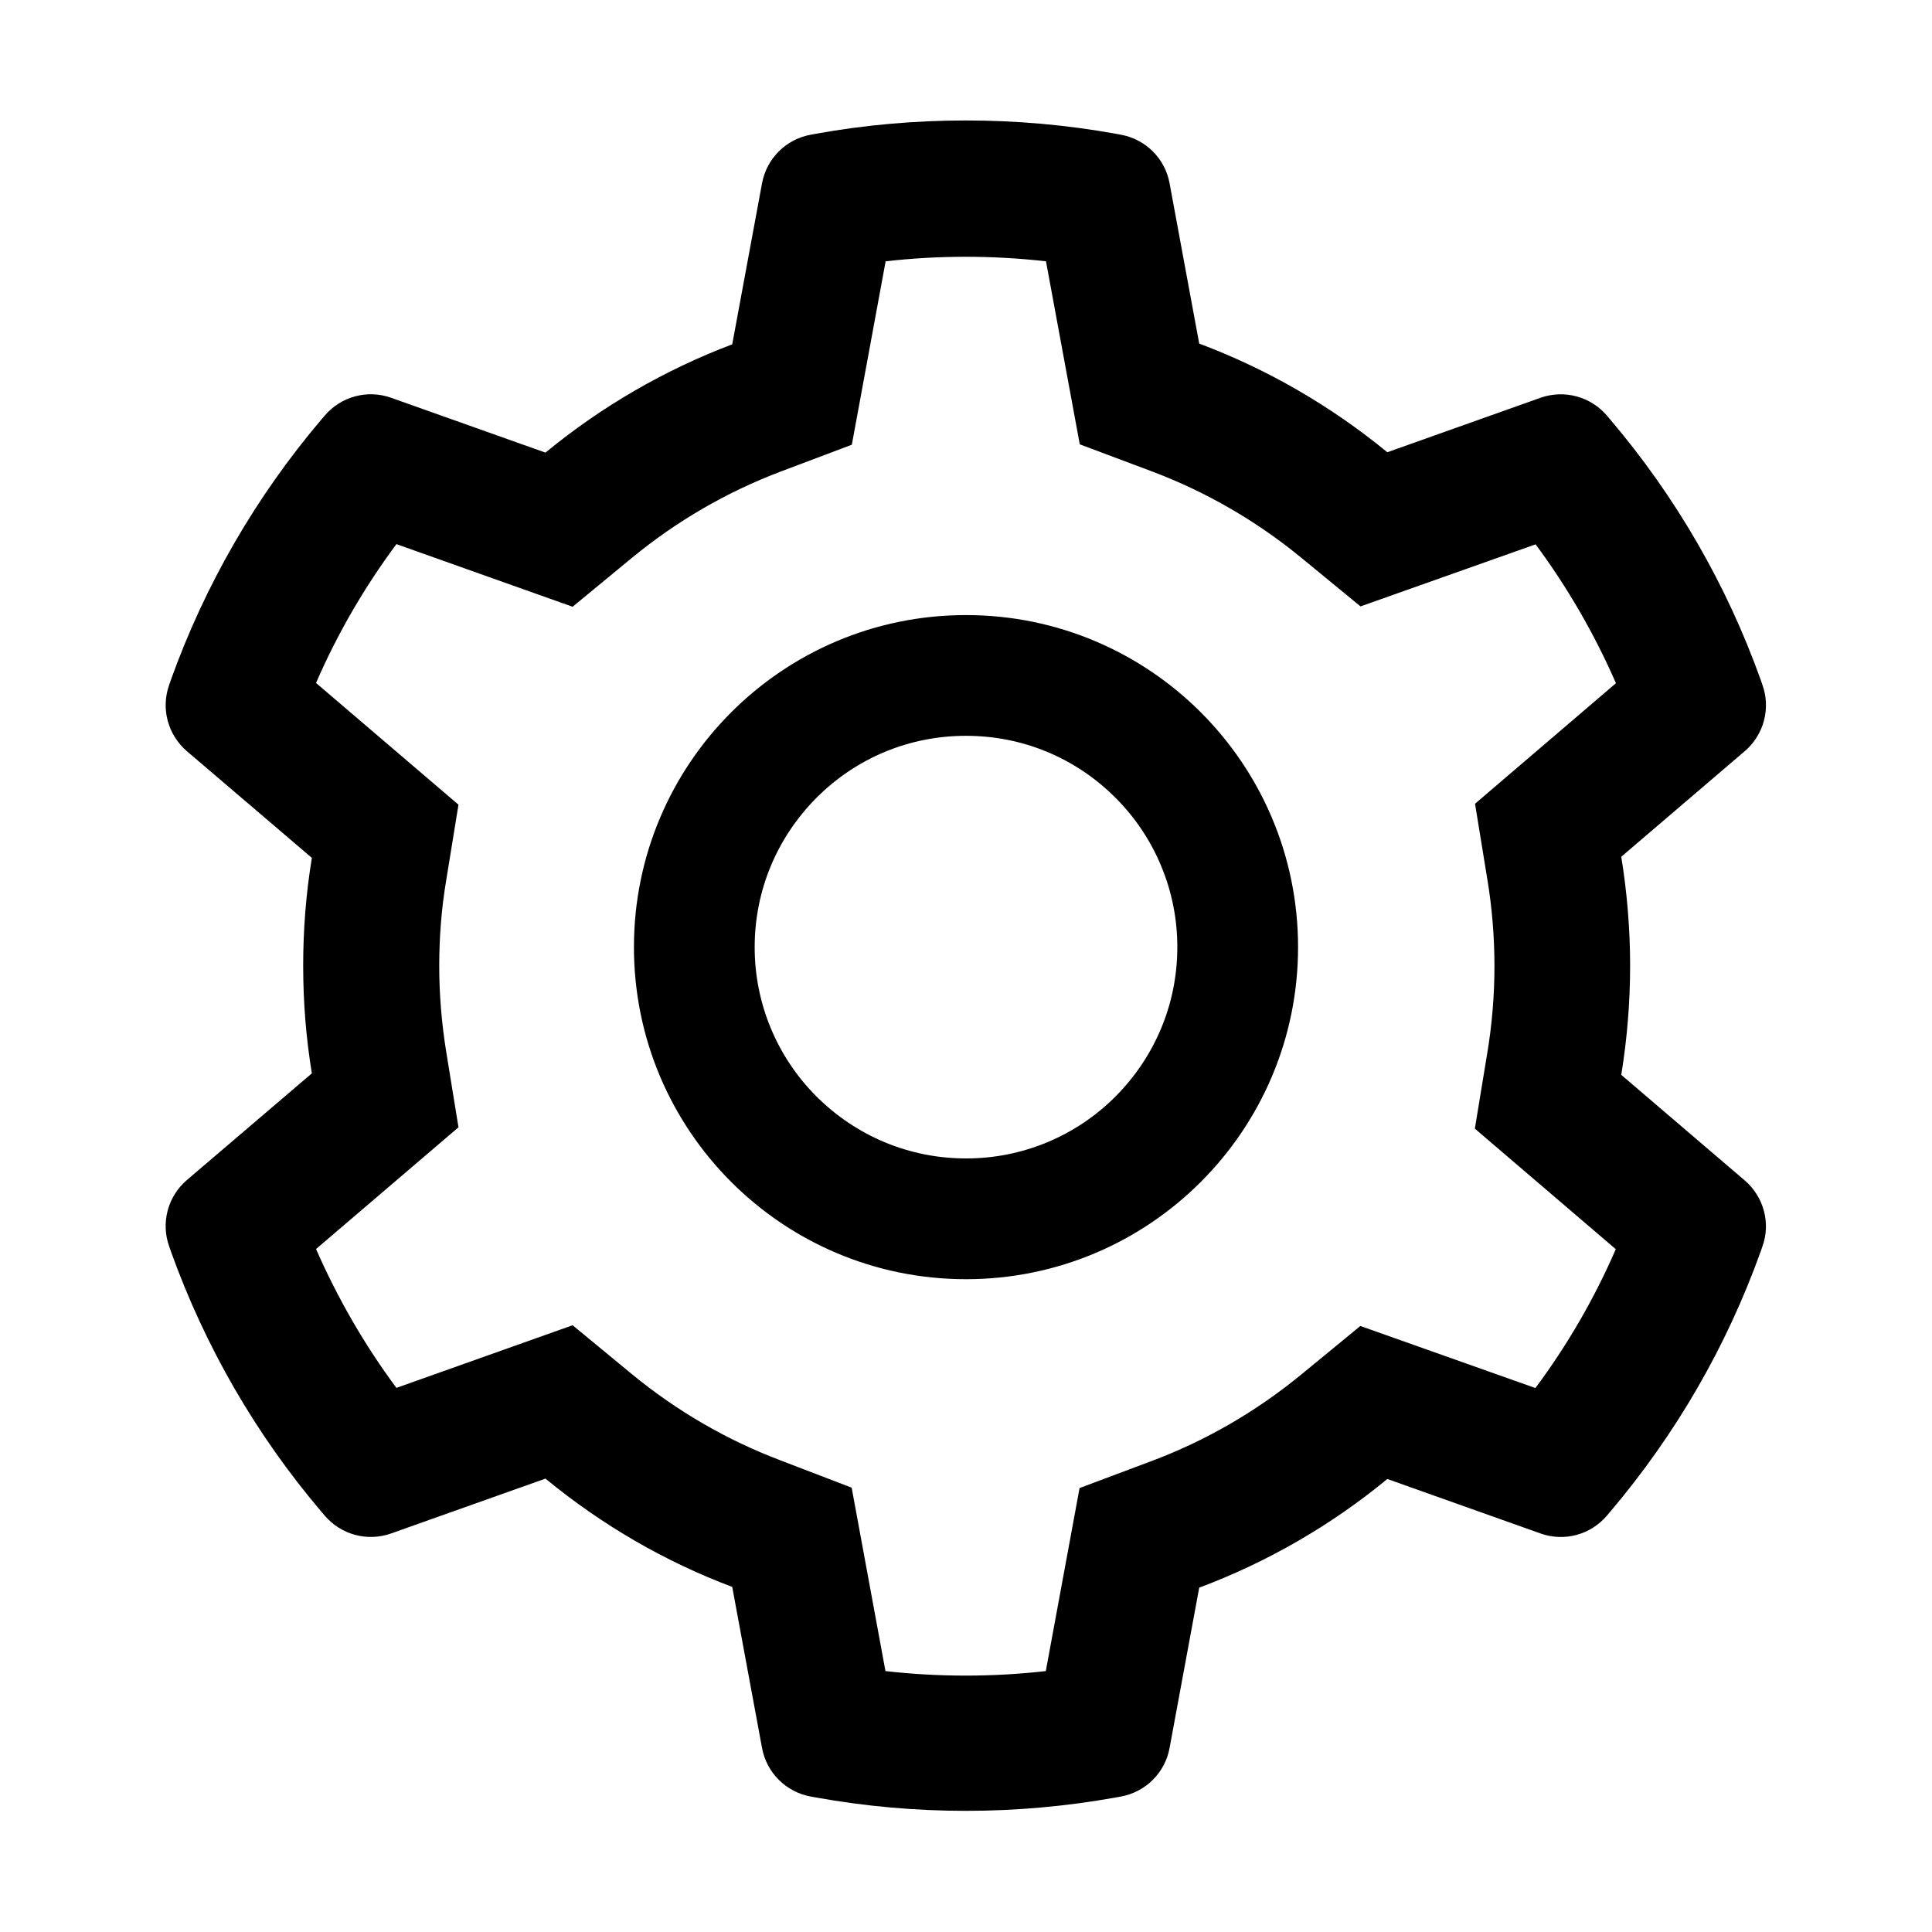 <svg width="55" height="55" viewBox="0 0 55 55" fill="none" xmlns="http://www.w3.org/2000/svg">
<path d="M49.672 33.607L46.154 30.599C46.32 29.579 46.406 28.537 46.406 27.495C46.406 26.453 46.32 25.411 46.154 24.39L49.672 21.382C49.937 21.155 50.127 20.853 50.216 20.515C50.306 20.177 50.29 19.82 50.171 19.492L50.123 19.352C49.154 16.645 47.704 14.136 45.842 11.945L45.746 11.832C45.52 11.567 45.219 11.376 44.882 11.285C44.546 11.194 44.189 11.207 43.86 11.322L39.494 12.874C37.882 11.553 36.083 10.511 34.139 9.781L33.295 5.215C33.232 4.872 33.065 4.556 32.818 4.309C32.57 4.063 32.253 3.897 31.91 3.835L31.765 3.808C28.966 3.303 26.023 3.303 23.225 3.808L23.08 3.835C22.736 3.897 22.419 4.063 22.172 4.309C21.924 4.556 21.758 4.872 21.694 5.215L20.845 9.802C18.916 10.533 17.12 11.574 15.528 12.885L11.129 11.322C10.8 11.206 10.444 11.192 10.107 11.284C9.77 11.375 9.469 11.566 9.244 11.832L9.147 11.945C7.287 14.137 5.837 16.646 4.866 19.352L4.818 19.492C4.576 20.163 4.775 20.915 5.317 21.382L8.878 24.422C8.712 25.432 8.631 26.463 8.631 27.489C8.631 28.52 8.712 29.552 8.878 30.556L5.317 33.596C5.052 33.823 4.862 34.126 4.773 34.464C4.684 34.801 4.699 35.158 4.818 35.487L4.866 35.627C5.838 38.334 7.278 40.831 9.147 43.033L9.244 43.146C9.47 43.412 9.771 43.602 10.107 43.694C10.444 43.785 10.8 43.772 11.129 43.656L15.528 42.093C17.128 43.409 18.917 44.451 20.845 45.176L21.694 49.763C21.758 50.107 21.924 50.423 22.172 50.669C22.419 50.916 22.736 51.081 23.08 51.144L23.225 51.17C26.049 51.678 28.941 51.678 31.765 51.17L31.91 51.144C32.253 51.081 32.57 50.916 32.818 50.669C33.065 50.423 33.232 50.107 33.295 49.763L34.139 45.198C36.082 44.469 37.892 43.424 39.494 42.104L43.86 43.656C44.189 43.773 44.546 43.786 44.883 43.695C45.219 43.604 45.52 43.412 45.746 43.146L45.842 43.033C47.711 40.826 49.151 38.334 50.123 35.627L50.171 35.487C50.413 34.826 50.214 34.074 49.672 33.607ZM42.34 25.024C42.475 25.835 42.544 26.668 42.544 27.5C42.544 28.332 42.475 29.165 42.34 29.976L41.986 32.13L45.998 35.562C45.39 36.963 44.622 38.29 43.71 39.515L38.726 37.748L37.039 39.134C35.755 40.187 34.327 41.014 32.78 41.594L30.733 42.362L29.772 47.572C28.255 47.744 26.724 47.744 25.207 47.572L24.245 42.351L22.215 41.572C20.684 40.992 19.261 40.165 17.988 39.118L16.301 37.727L11.285 39.51C10.372 38.28 9.609 36.953 8.997 35.557L13.052 32.092L12.703 29.944C12.574 29.143 12.504 28.316 12.504 27.5C12.504 26.678 12.568 25.856 12.703 25.056L13.052 22.908L8.997 19.443C9.604 18.041 10.372 16.72 11.285 15.49L16.301 17.273L17.988 15.882C19.261 14.835 20.684 14.008 22.215 13.428L24.25 12.66L25.212 7.439C26.721 7.267 28.263 7.267 29.777 7.439L30.739 12.649L32.785 13.417C34.327 13.997 35.761 14.824 37.044 15.877L38.731 17.263L43.715 15.496C44.628 16.726 45.391 18.052 46.003 19.449L41.991 22.881L42.34 25.024ZM27.5 17.51C22.279 17.51 18.047 21.742 18.047 26.963C18.047 32.184 22.279 36.416 27.5 36.416C32.721 36.416 36.953 32.184 36.953 26.963C36.953 21.742 32.721 17.51 27.5 17.51ZM31.754 31.217C31.196 31.776 30.533 32.22 29.803 32.522C29.073 32.825 28.29 32.98 27.5 32.978C25.894 32.978 24.385 32.35 23.246 31.217C22.687 30.659 22.243 29.996 21.941 29.266C21.638 28.536 21.483 27.753 21.484 26.963C21.484 25.357 22.113 23.848 23.246 22.709C24.385 21.57 25.894 20.947 27.5 20.947C29.106 20.947 30.615 21.57 31.754 22.709C32.313 23.267 32.757 23.93 33.059 24.66C33.362 25.39 33.517 26.173 33.516 26.963C33.516 28.569 32.887 30.078 31.754 31.217Z" fill="black"/>
</svg>
